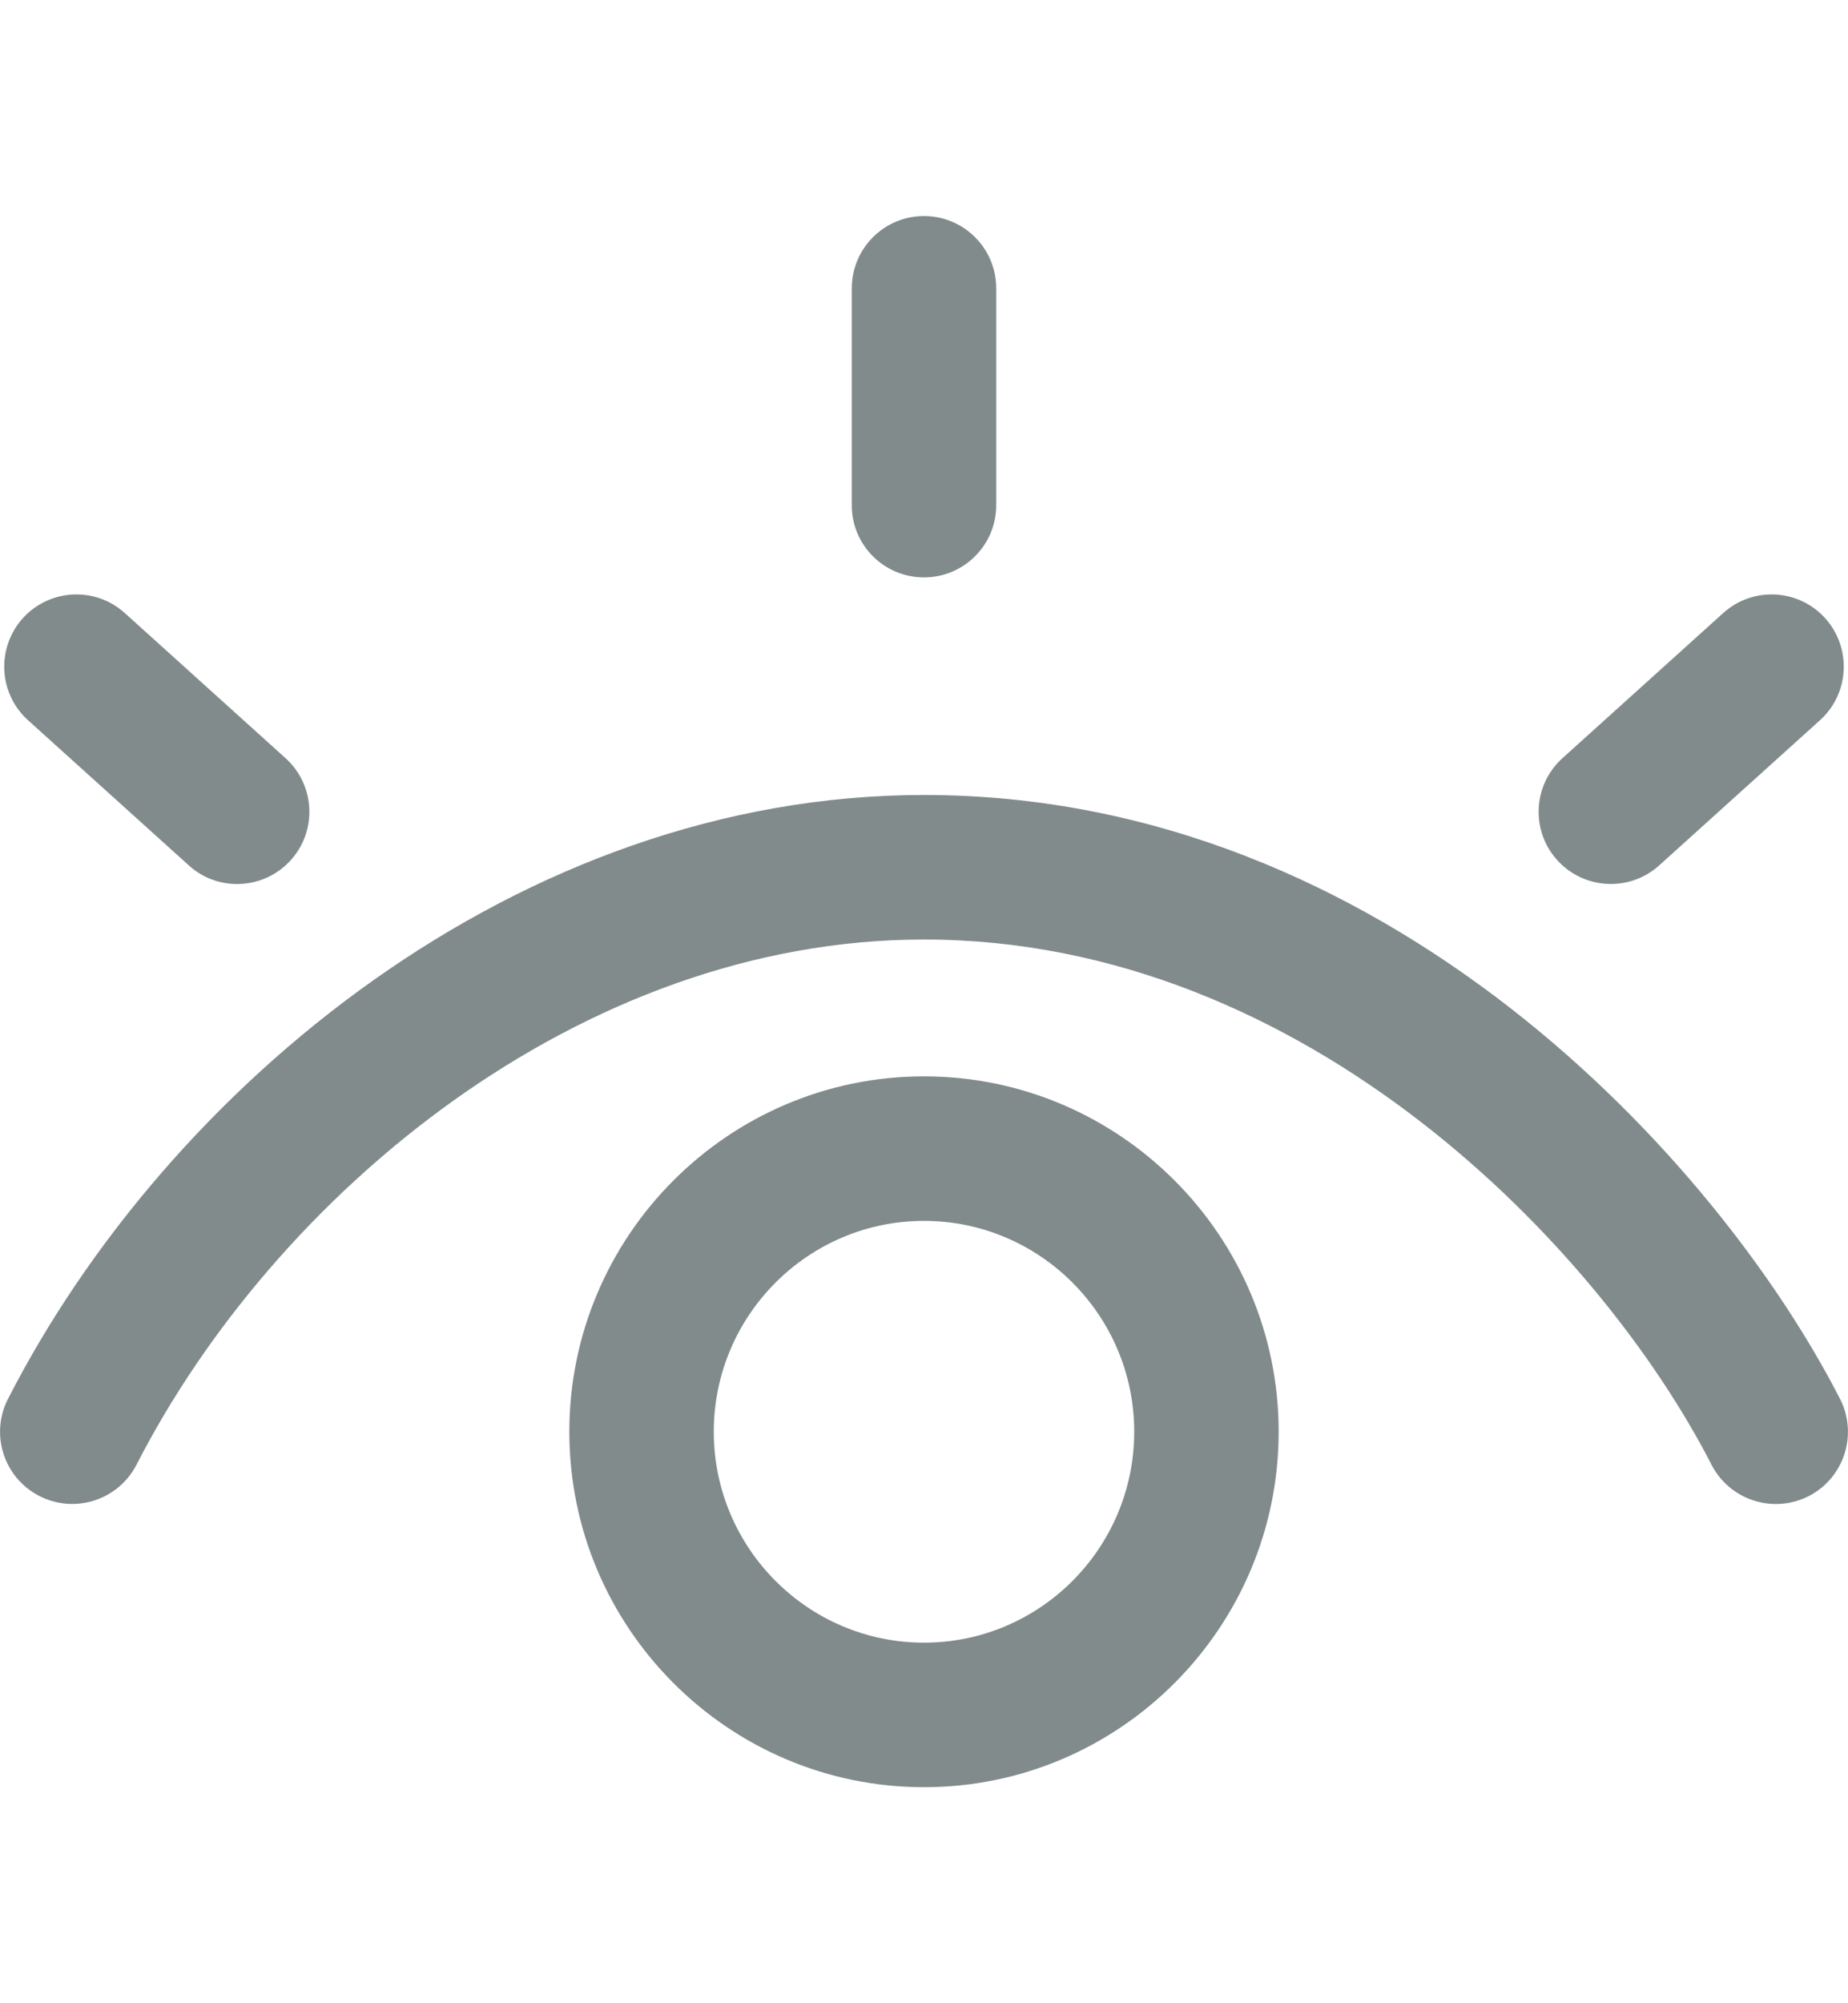 <svg width="12" height="13" viewBox="0 0 12 13" fill="none" xmlns="http://www.w3.org/2000/svg">
<g clip-path="url(#clip0_845_20255)">
<path d="M11.745 9.709C11.515 9.826 11.233 9.736 11.114 9.506H11.114C10.396 8.105 8.487 6.097 6 6.097C3.769 6.097 1.787 7.749 0.886 9.506C0.767 9.736 0.485 9.826 0.255 9.708C0.025 9.59 -0.066 9.308 0.052 9.078C1.087 7.056 3.365 5.159 6 5.159C9.006 5.159 11.158 7.535 11.948 9.078C12.066 9.308 11.975 9.591 11.745 9.709ZM0.182 4.674L1.226 5.616C1.419 5.791 1.716 5.773 1.888 5.582C2.062 5.39 2.046 5.093 1.854 4.92L0.81 3.978C0.618 3.805 0.322 3.82 0.148 4.012C-0.025 4.205 -0.01 4.501 0.182 4.674ZM10.774 5.616L11.818 4.674C12.01 4.501 12.025 4.205 11.852 4.012C11.678 3.82 11.382 3.805 11.19 3.978L10.146 4.92C9.954 5.093 9.938 5.39 10.112 5.582C10.284 5.773 10.581 5.79 10.774 5.616ZM6 3.747C6.259 3.747 6.469 3.537 6.469 3.279V1.871C6.469 1.612 6.259 1.402 6 1.402C5.741 1.402 5.531 1.612 5.531 1.871V3.279C5.531 3.538 5.741 3.747 6 3.747ZM8.303 9.291C8.303 10.563 7.27 11.598 6 11.598C4.73 11.598 3.697 10.563 3.697 9.291C3.697 8.02 4.73 6.985 6 6.985C7.27 6.985 8.303 8.02 8.303 9.291ZM7.365 9.291C7.365 8.537 6.753 7.923 6 7.923C5.247 7.923 4.635 8.537 4.635 9.291C4.635 10.046 5.247 10.66 6 10.66C6.753 10.66 7.365 10.046 7.365 9.291Z" fill="#828B8C"/>
</g>
<defs>
<clipPath id="clip0_845_20255">
<rect width="12" height="12" fill="white" transform="translate(0 0.5)"/>
</clipPath>
</defs>
</svg>
